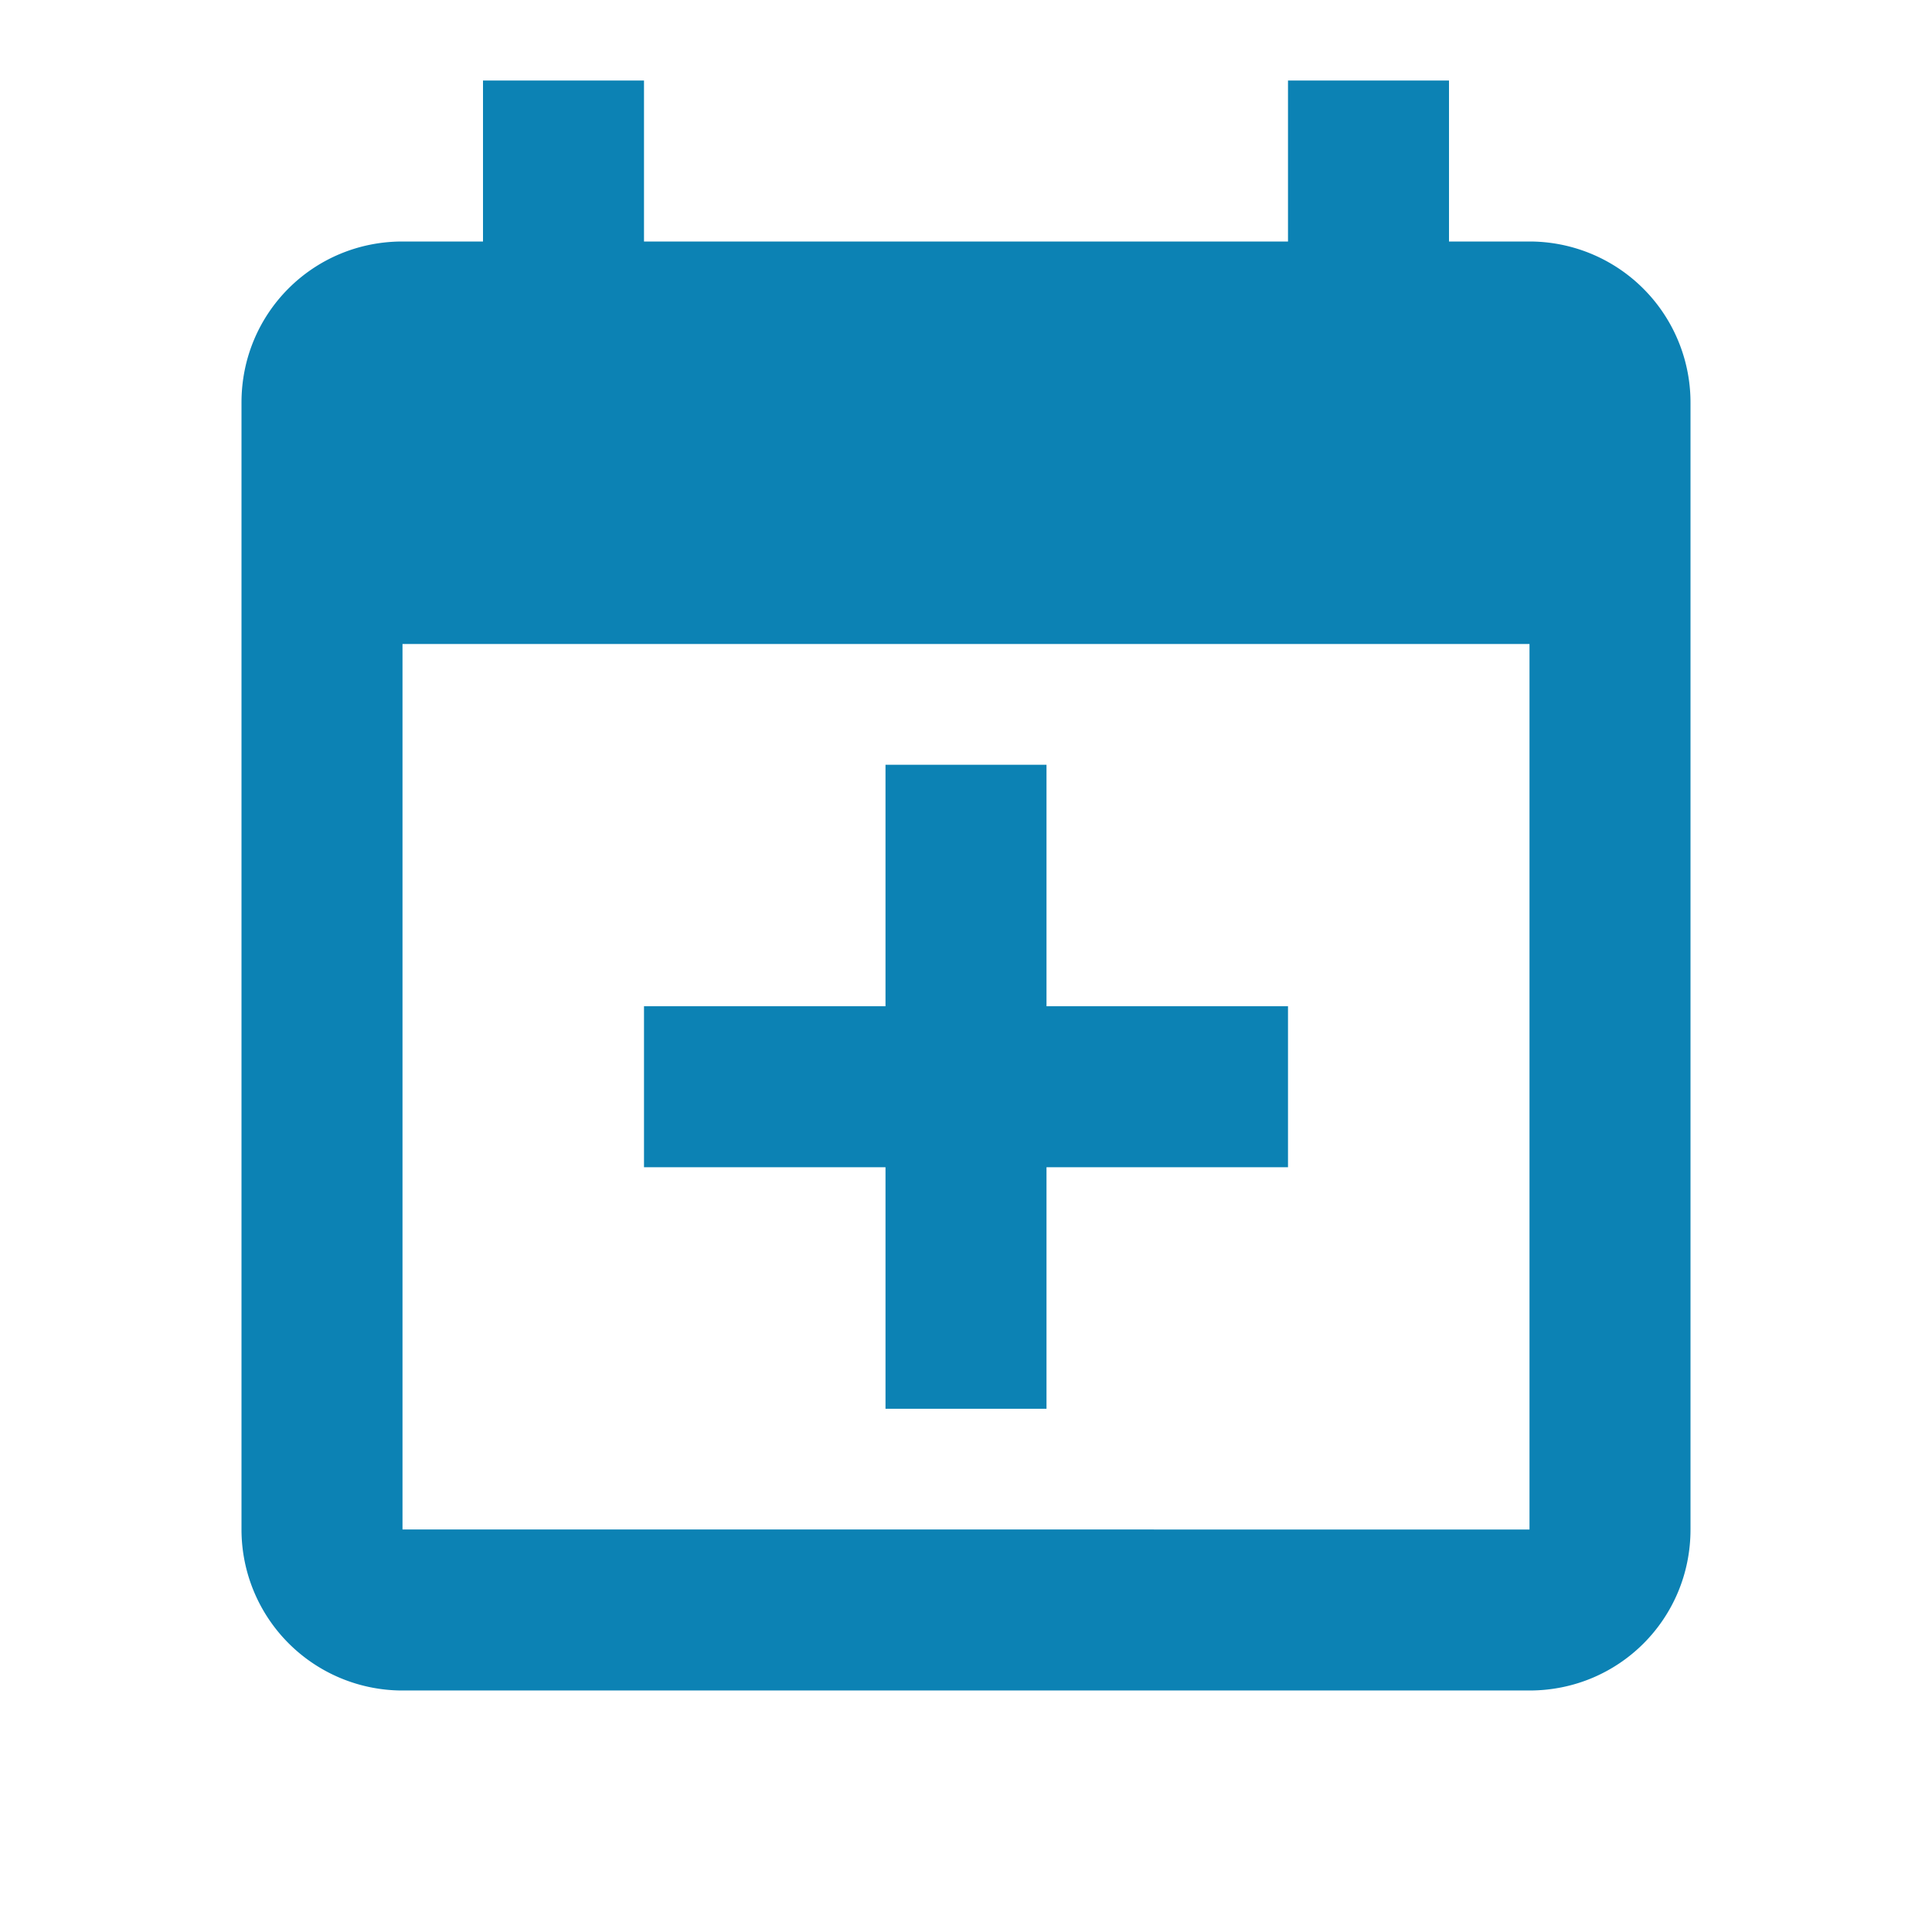 <svg xmlns="http://www.w3.org/2000/svg" width="1em" height="1em" viewBox="0 0 24 24">
	<path fill="#0C82B4" d="M19 19V8H5v11zM16 1h2v2h1a2 2 0 0 1 2 2v14c0 1.11-.89 2-2 2H5a2 2 0 0 1-2-2V5c0-1.11.89-2 2-2h1V1h2v2h8zm-5 8.5h2v3h3v2h-3v3h-2v-3H8v-2h3z" />
</svg>